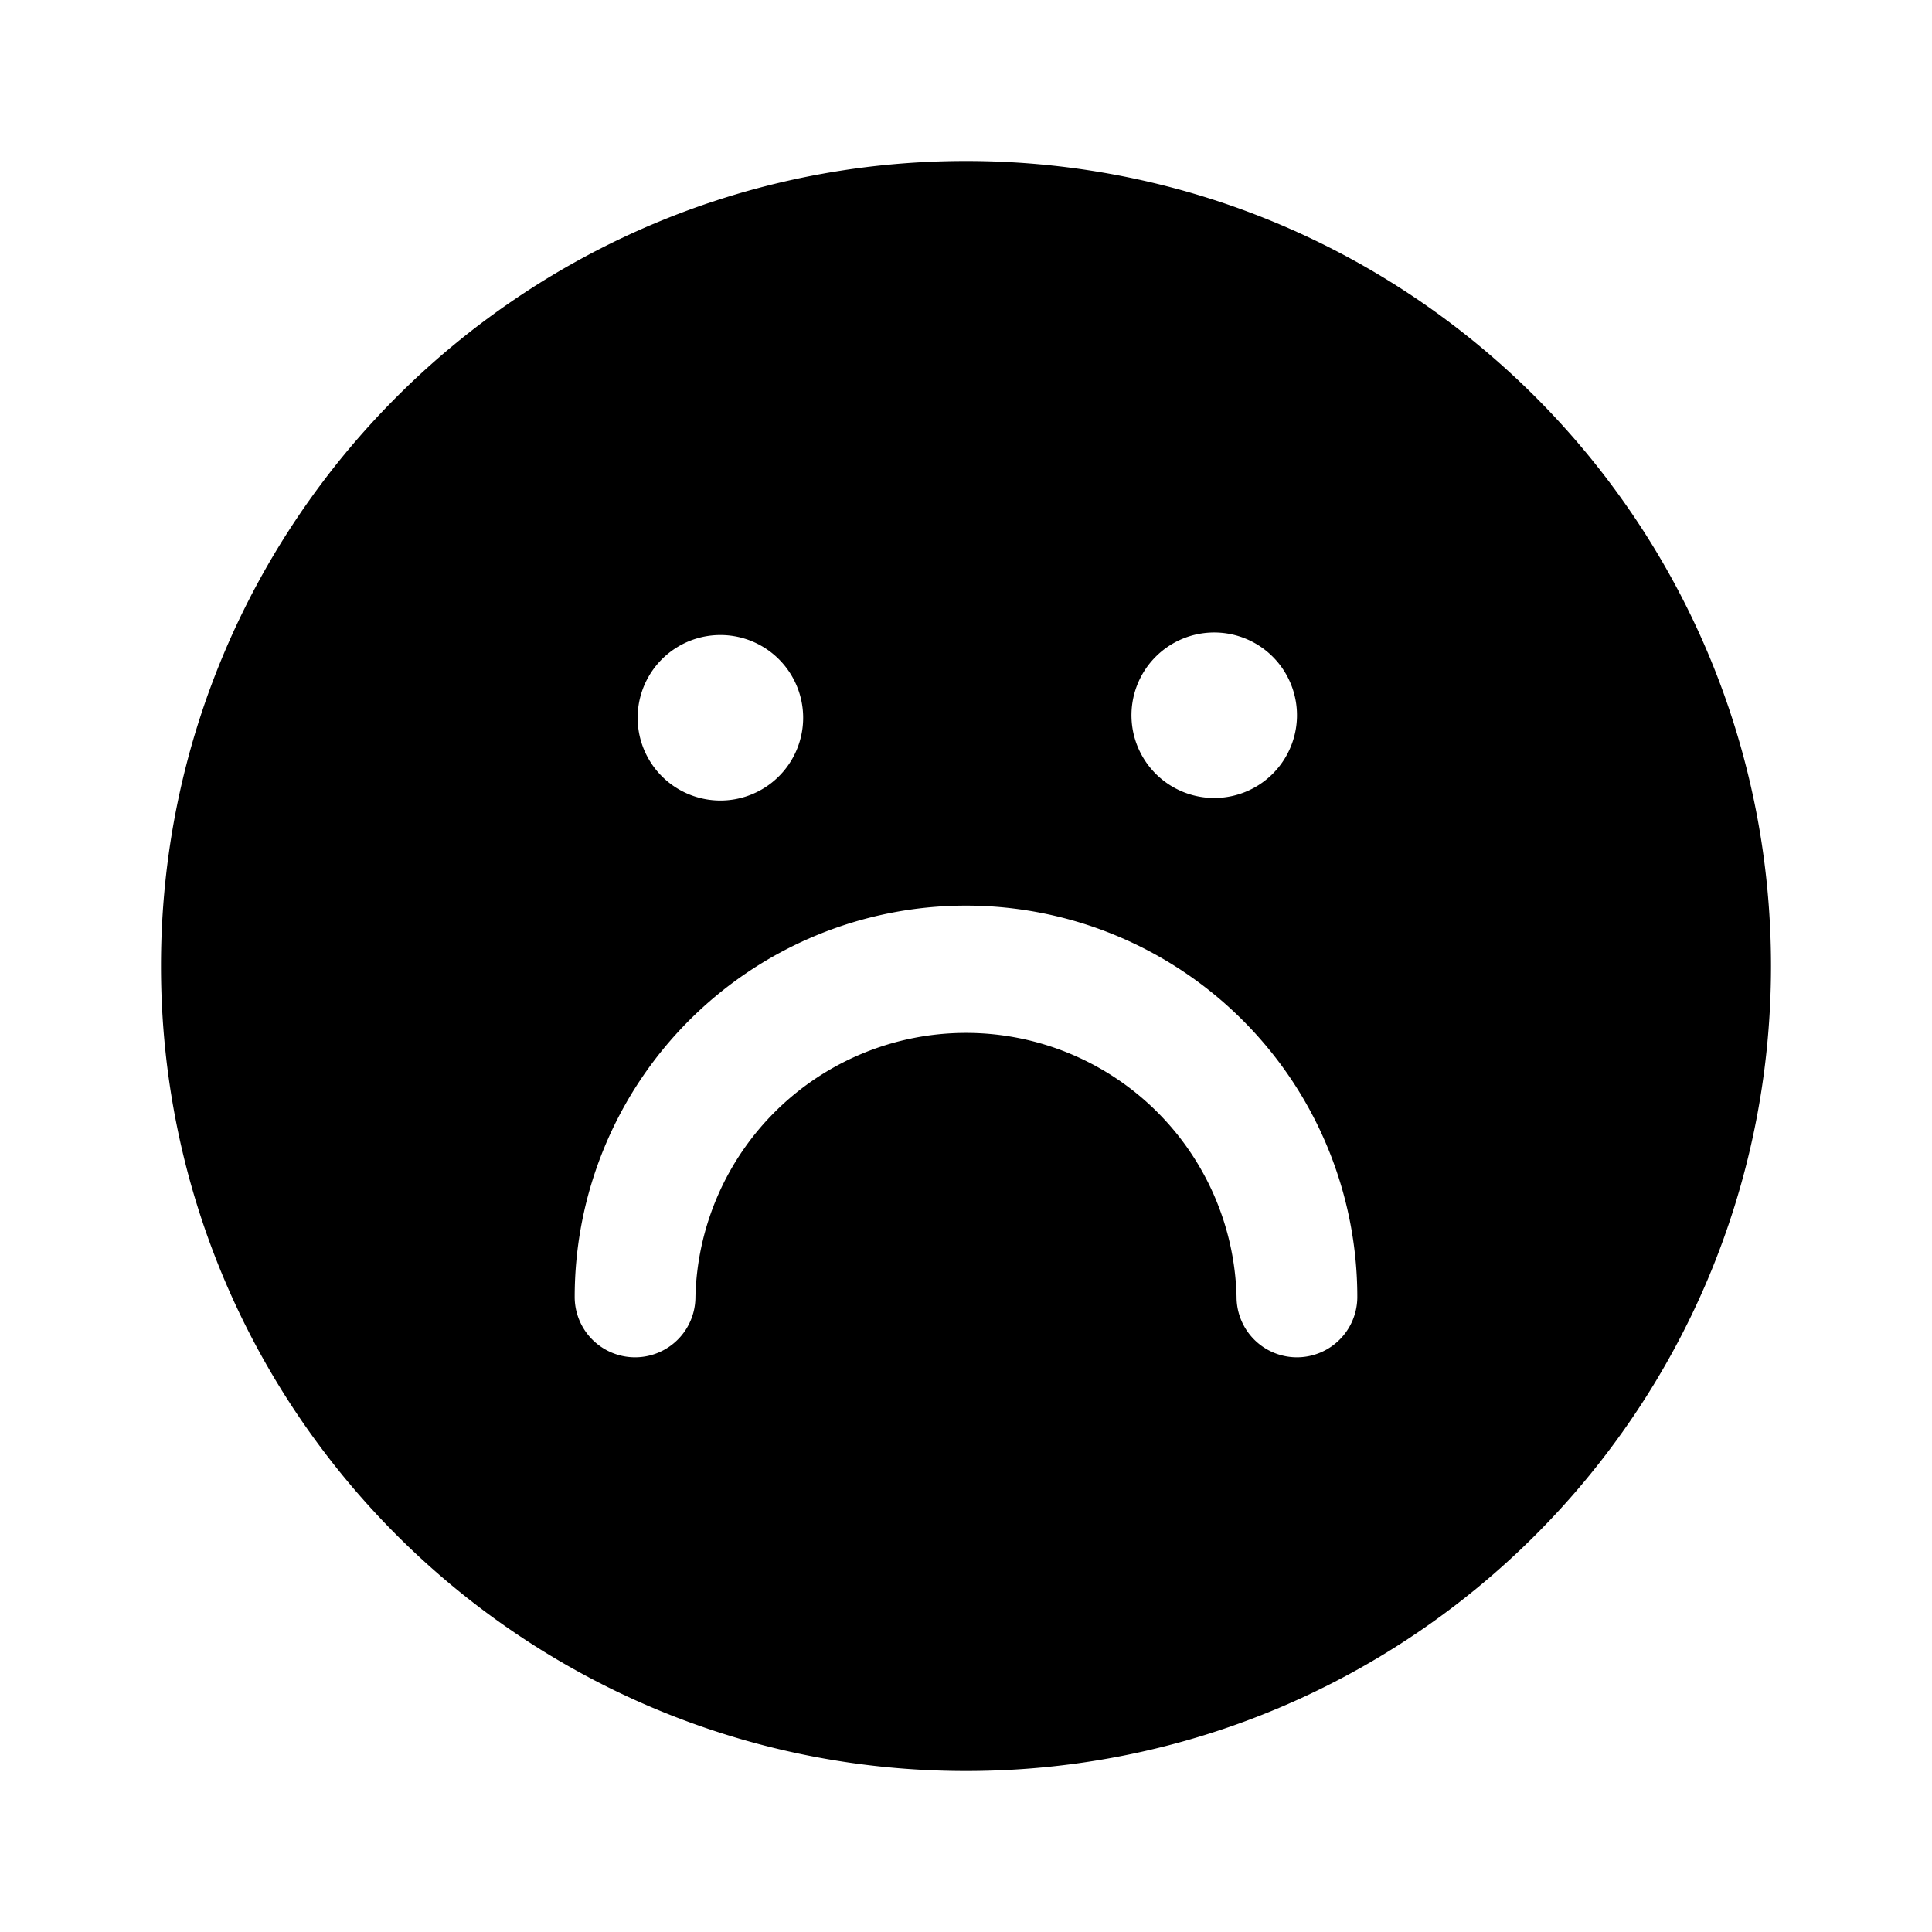<svg xmlns="http://www.w3.org/2000/svg" width="24" height="24" fill="none" class="persona-icon" viewBox="0 0 24 24"><path fill="currentColor" fill-rule="evenodd" d="M2 12C2 6.477 6.477 2 12 2s10 4.477 10 10-4.477 10-10 10S2 17.523 2 12m6.917-2.056a1.028 1.028 0 1 0 0-2.055 1.028 1.028 0 0 0 0 2.055m6.444 6.167a.75.75 0 0 0 1.5 0 4.861 4.861 0 1 0-9.722 0 .75.75 0 0 0 1.5 0 3.362 3.362 0 0 1 6.722 0m.75-7.194a1.028 1.028 0 1 0-2.055 0 1.028 1.028 0 0 0 2.055 0" clip-rule="evenodd"/></svg>